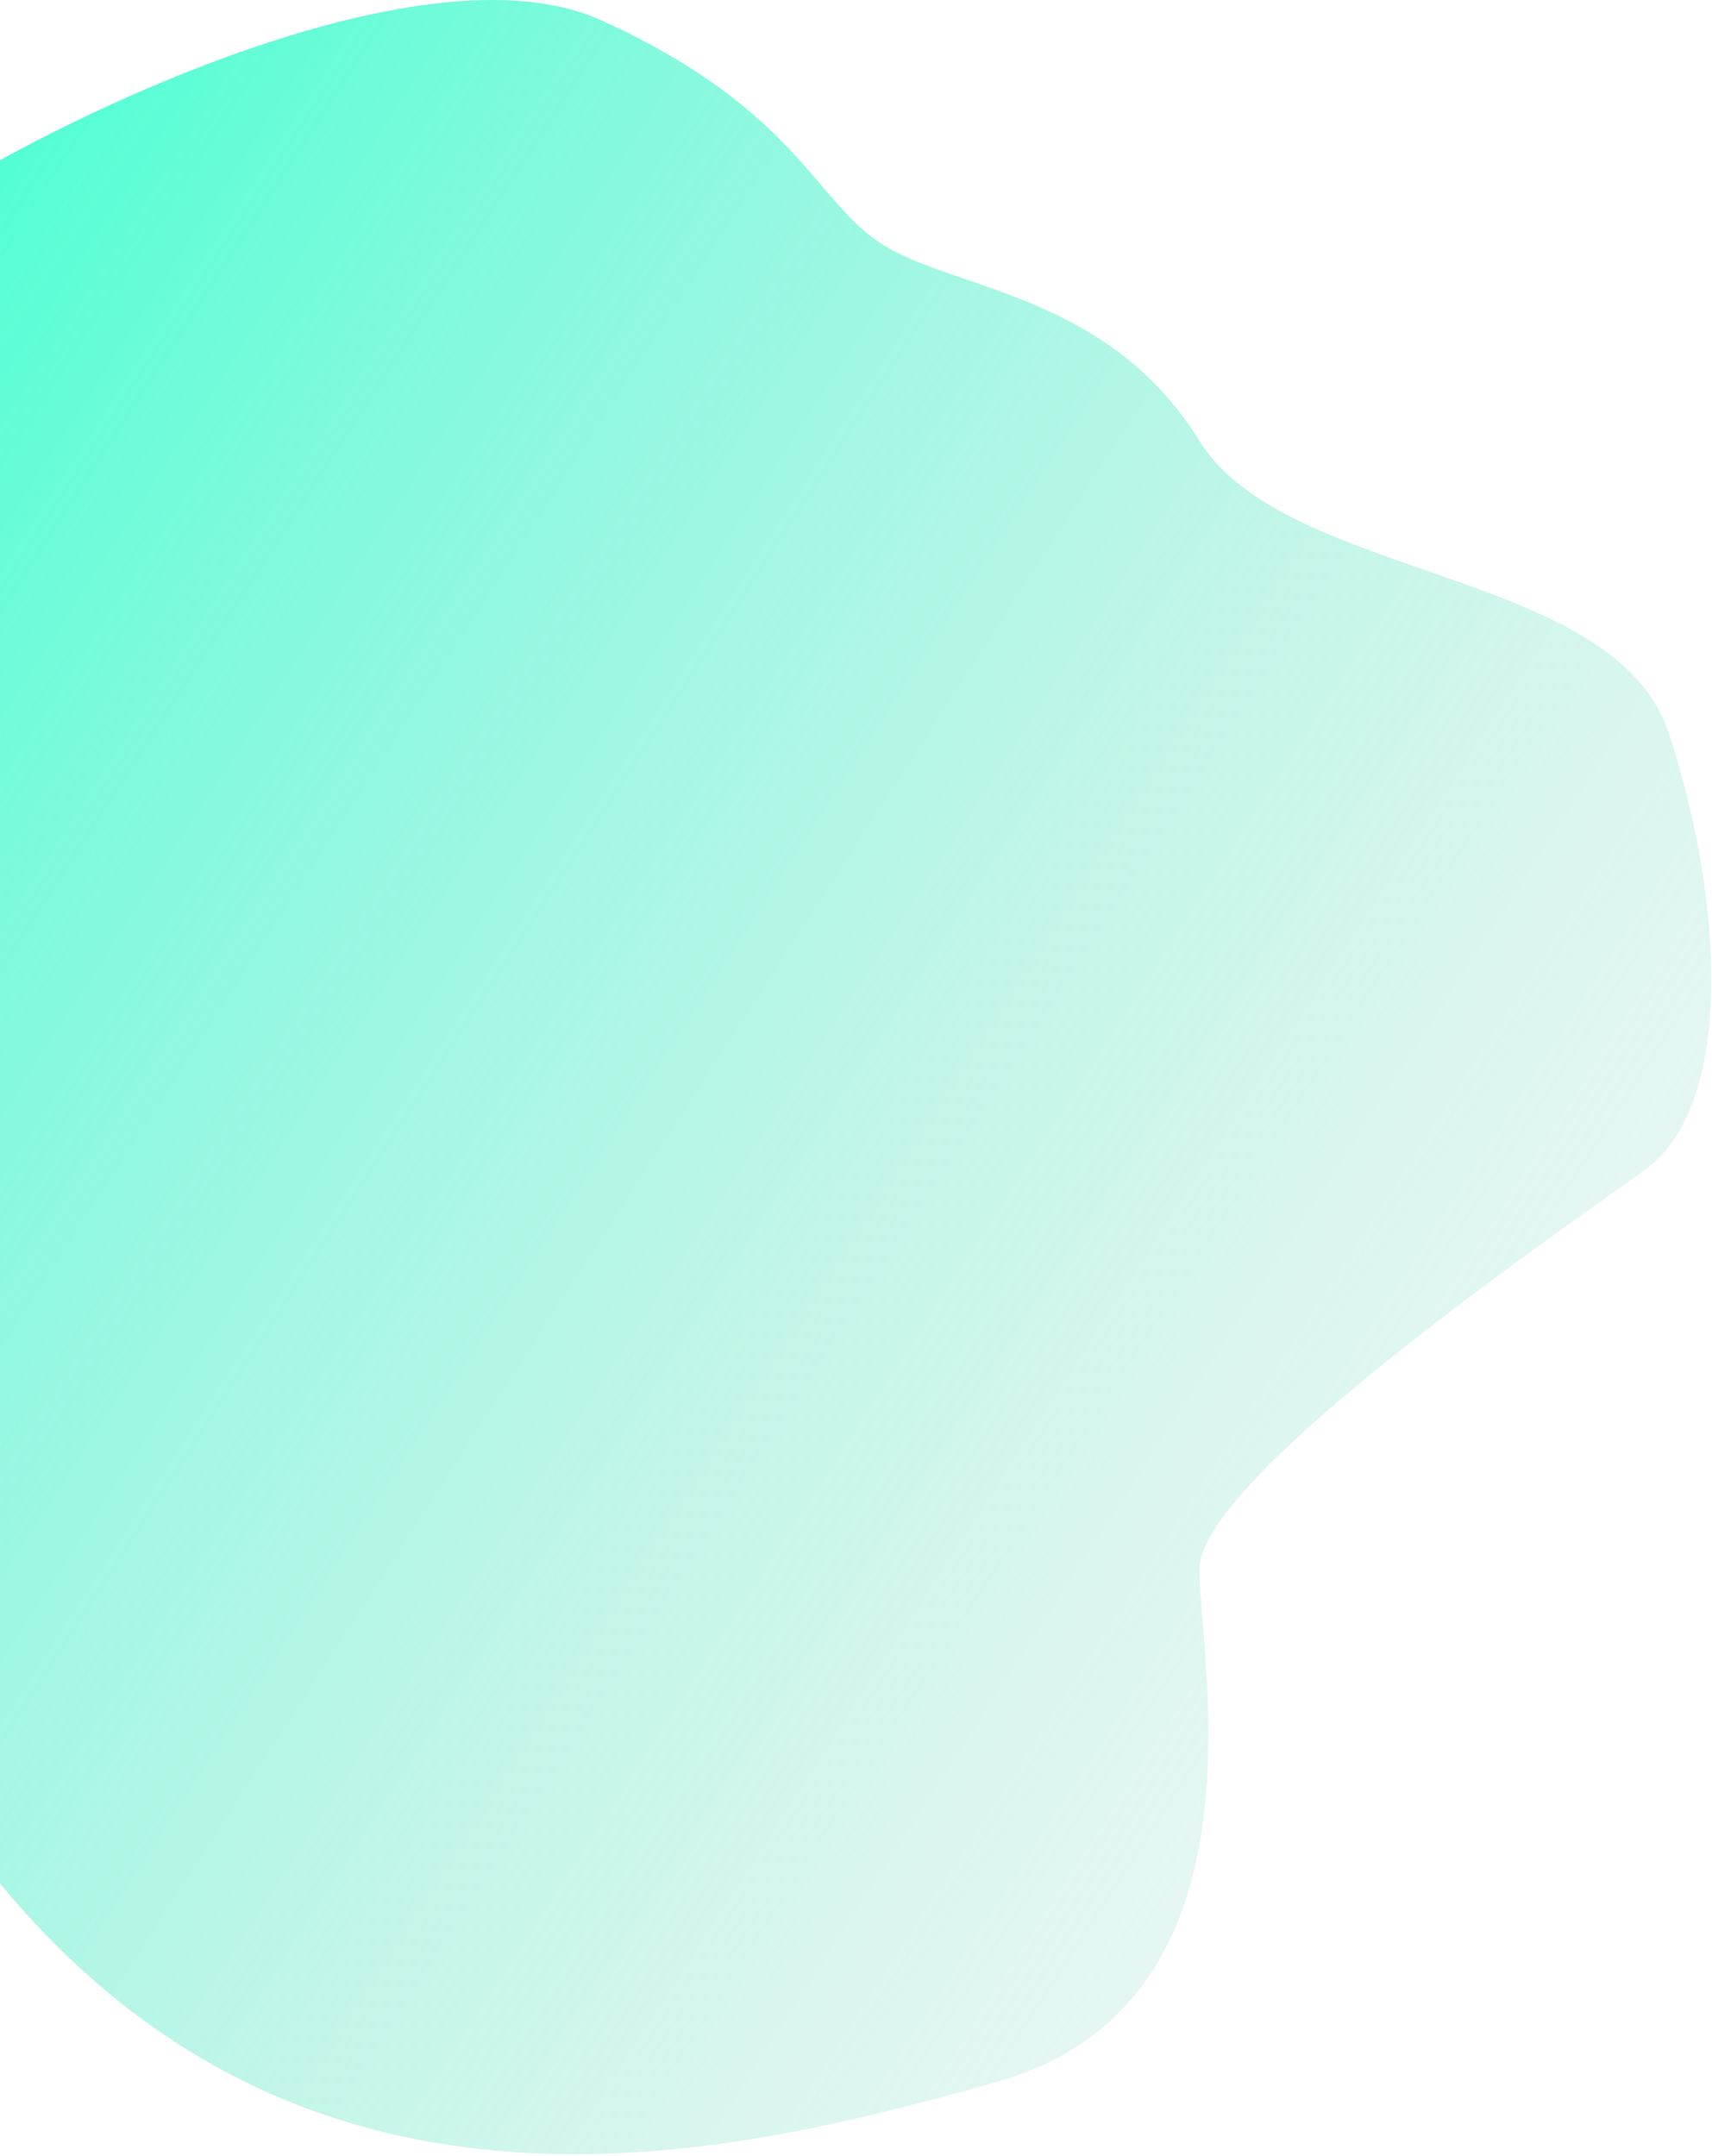 <svg width="613" height="772" viewBox="0 0 613 772" fill="none" xmlns="http://www.w3.org/2000/svg">
<path d="M215.473 7.344C156.673 -19.456 40.306 33.51 -10.527 63.344C-47.861 212.344 -100.127 540.444 -10.527 660.844C101.473 811.344 257.973 773.344 356.973 745.344C455.973 717.344 429.473 594.344 429.473 561.844C429.473 529.344 556.473 442.344 588.973 418.844C621.473 395.344 616.973 321.344 597.473 262.344C577.973 203.344 460.473 207.844 429.473 157.844C398.473 107.844 347.973 104.344 319.973 89.844C291.973 75.344 288.973 40.844 215.473 7.344Z" fill="url(#paint0_linear_148_7191)"/>
<defs>
<linearGradient id="paint0_linear_148_7191" x1="58.5" y1="-68.5" x2="931" y2="496.5" gradientUnits="userSpaceOnUse">
<stop stop-color="#4DFFD4"/>
<stop offset="1" stop-color="#D9D9D9" stop-opacity="0"/>
</linearGradient>
</defs>
</svg>
